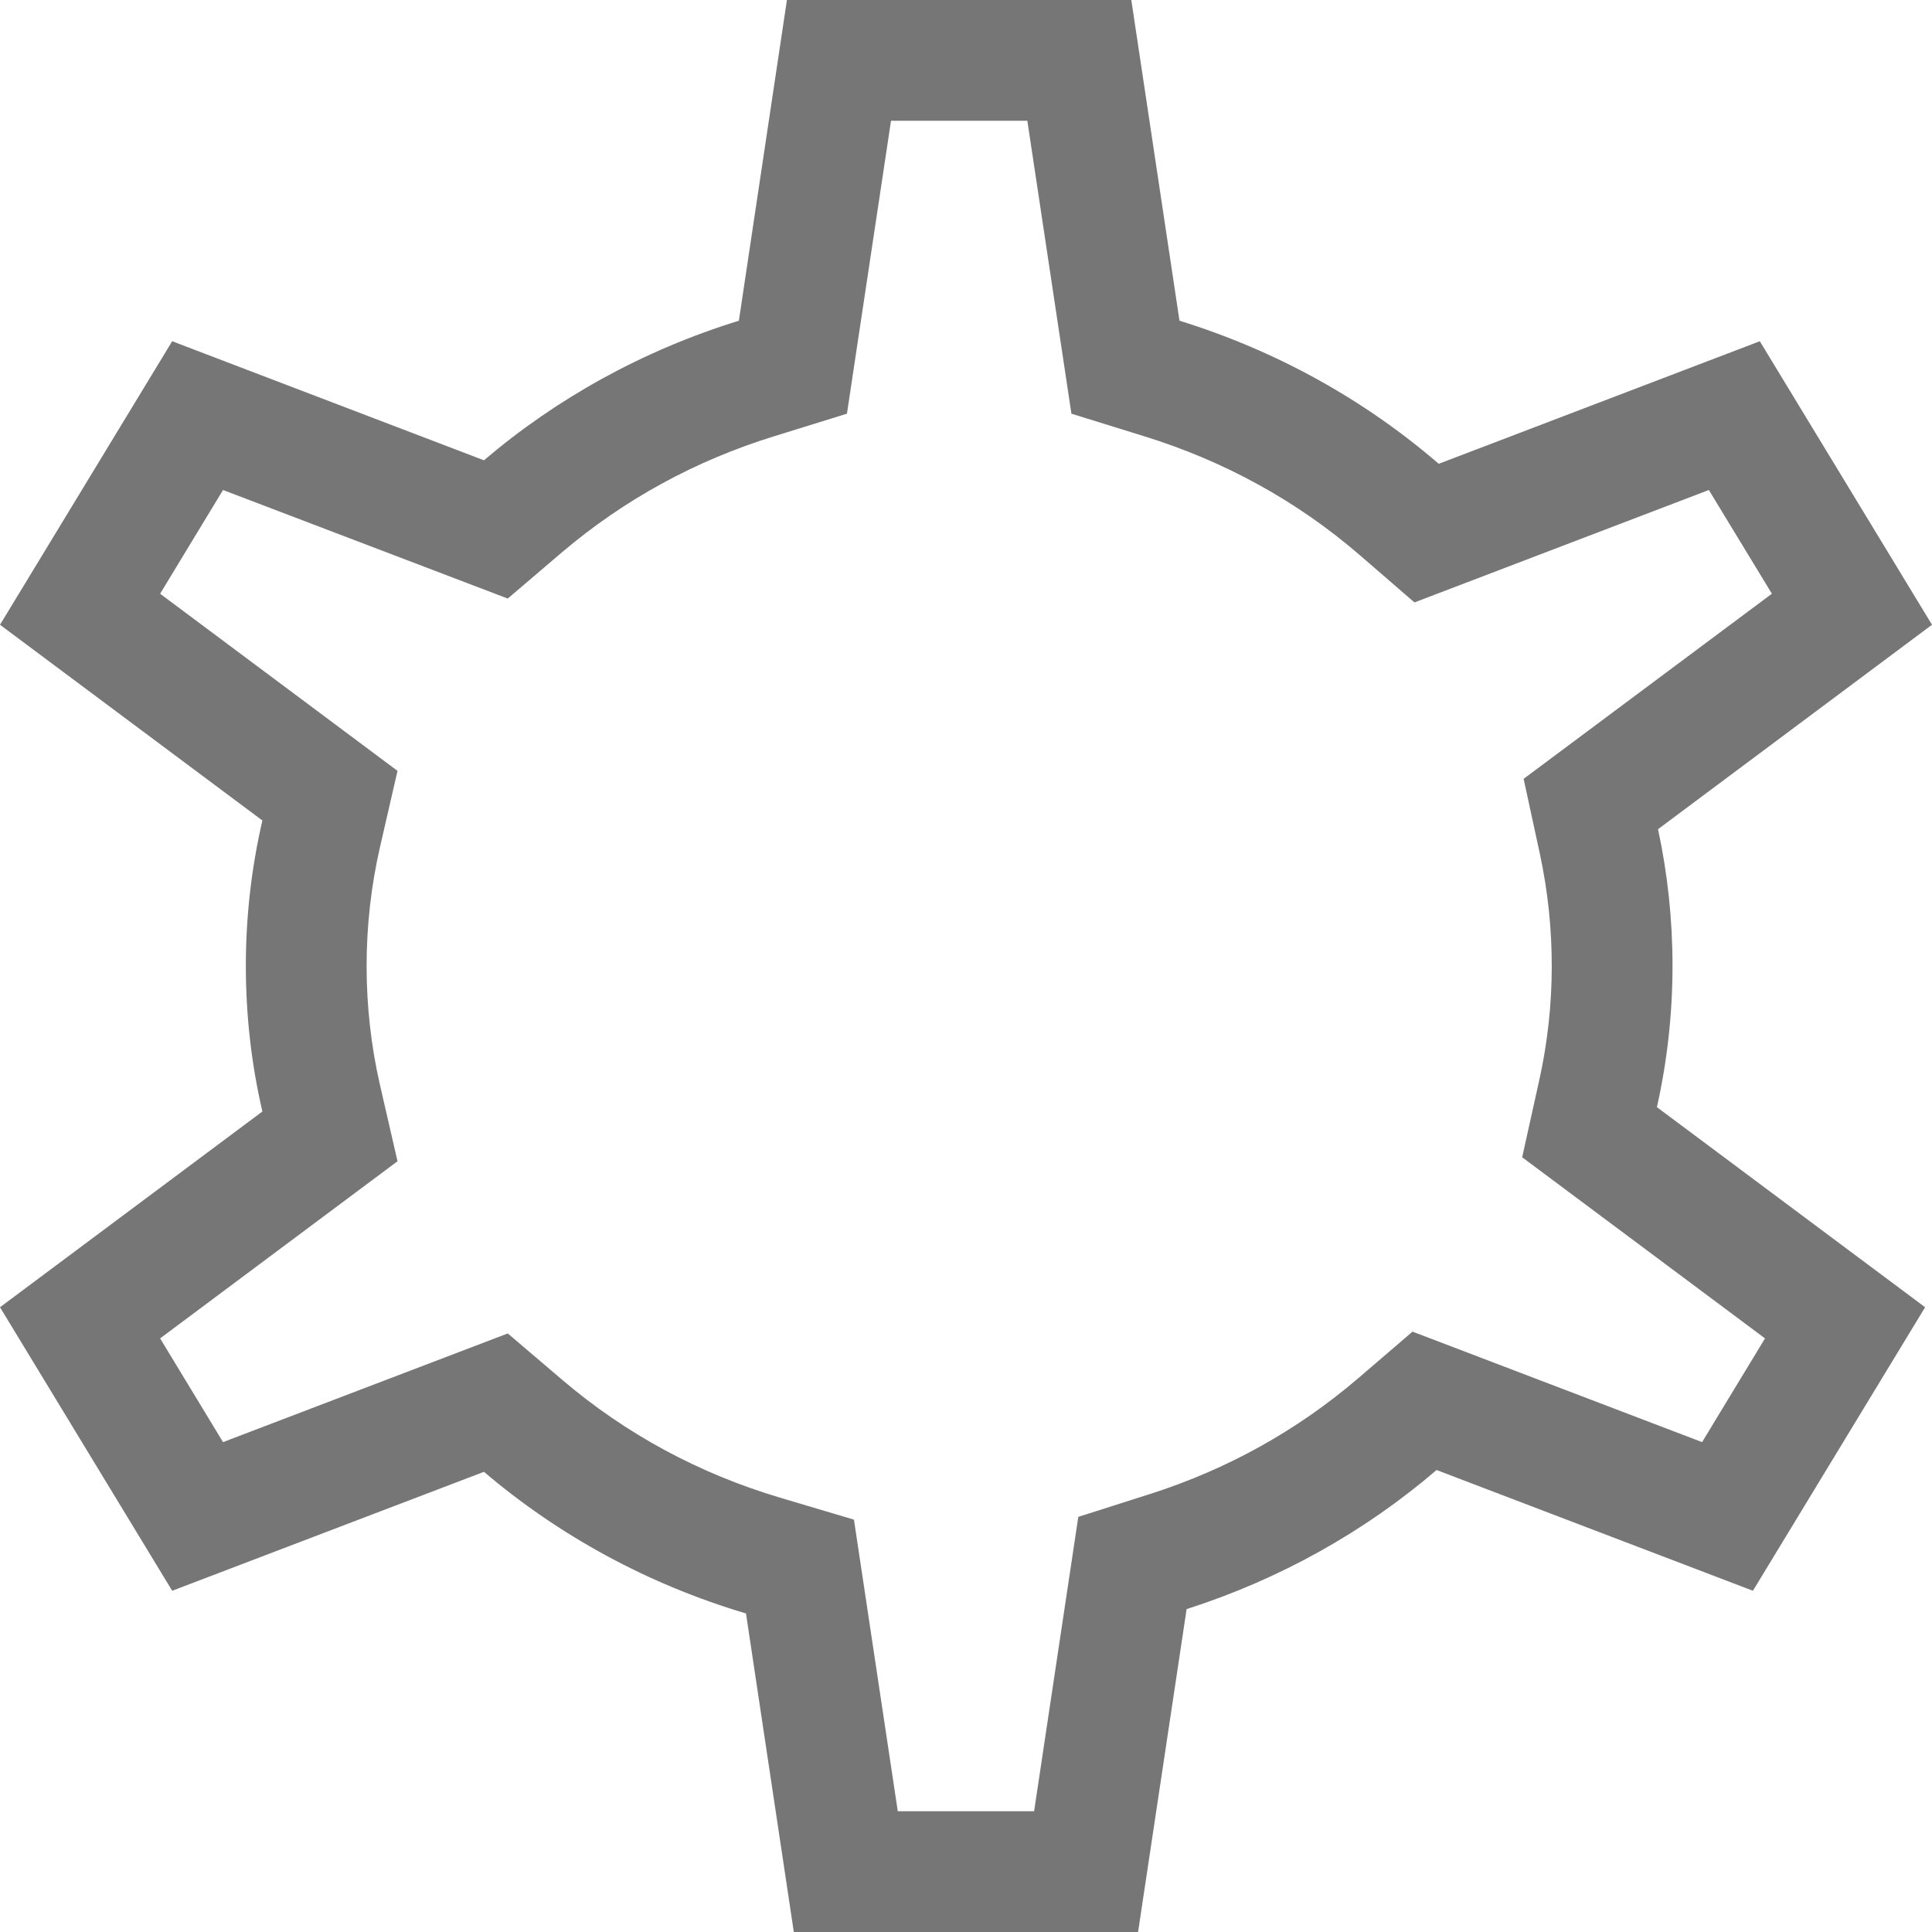 <?xml version="1.0" encoding="UTF-8"?>
<svg viewBox="0 0 16 16" version="1.1" xmlns="http://www.w3.org/2000/svg" xmlns:xlink="http://www.w3.org/1999/xlink">
    <!-- Generator: Sketch 52.6 (67491) - http://www.bohemiancoding.com/sketch -->
    <title>basic shapes-gear 6</title>
    <desc>Created with Sketch.</desc>
    <g id="basic-shapes-gear-6" stroke="none" stroke-width="1" fill="none" fill-rule="evenodd">
        <g id="3.62" fill="#767676">
            <path d="M14.617,11.084 L14.096,11.943 L11.698,11.028 L11.247,11.415 C10.742,11.847 10.163,12.169 9.523,12.373 L8.93,12.562 L8.564,15 L7.435,15 L7.072,12.585 L6.463,12.404 C5.79,12.204 5.181,11.875 4.656,11.427 L4.205,11.043 L1.847,11.943 L1.326,11.084 L3.292,9.617 L3.146,8.982 C3.073,8.662 3.036,8.331 3.036,8 C3.036,7.669 3.073,7.339 3.146,7.019 L3.292,6.384 L1.326,4.917 L1.847,4.058 L4.205,4.957 L4.655,4.573 C5.169,4.137 5.761,3.813 6.414,3.612 L7.014,3.426 L7.379,1 L8.508,1 L8.873,3.426 L9.473,3.612 C10.14,3.818 10.742,4.149 11.262,4.598 L11.714,4.989 L14.152,4.058 L14.674,4.917 L12.618,6.45 L12.754,7.078 C12.818,7.378 12.851,7.688 12.851,8 C12.851,8.319 12.816,8.639 12.746,8.952 L12.606,9.584 L14.617,11.084 Z M13.851,8 C13.851,7.612 13.81,7.233 13.731,6.867 L16,5.174 L14.574,2.826 L11.915,3.841 C11.303,3.313 10.573,2.905 9.768,2.656 L9.369,-0 L6.517,-0 L6.119,2.656 C5.329,2.9 4.612,3.297 4.008,3.812 L1.426,2.826 L0,5.174 L2.173,6.795 C2.083,7.184 2.036,7.586 2.036,8 C2.036,8.414 2.083,8.817 2.173,9.205 L0,10.826 L1.426,13.174 L4.008,12.189 C4.627,12.716 5.364,13.12 6.178,13.362 L6.574,16 L9.425,16 L9.827,13.326 C10.601,13.078 11.304,12.683 11.897,12.174 L14.517,13.174 L15.943,10.826 L13.722,9.169 C13.806,8.792 13.851,8.401 13.851,8 Z" id="Fill-1"></path>
        </g>
    </g>
</svg>